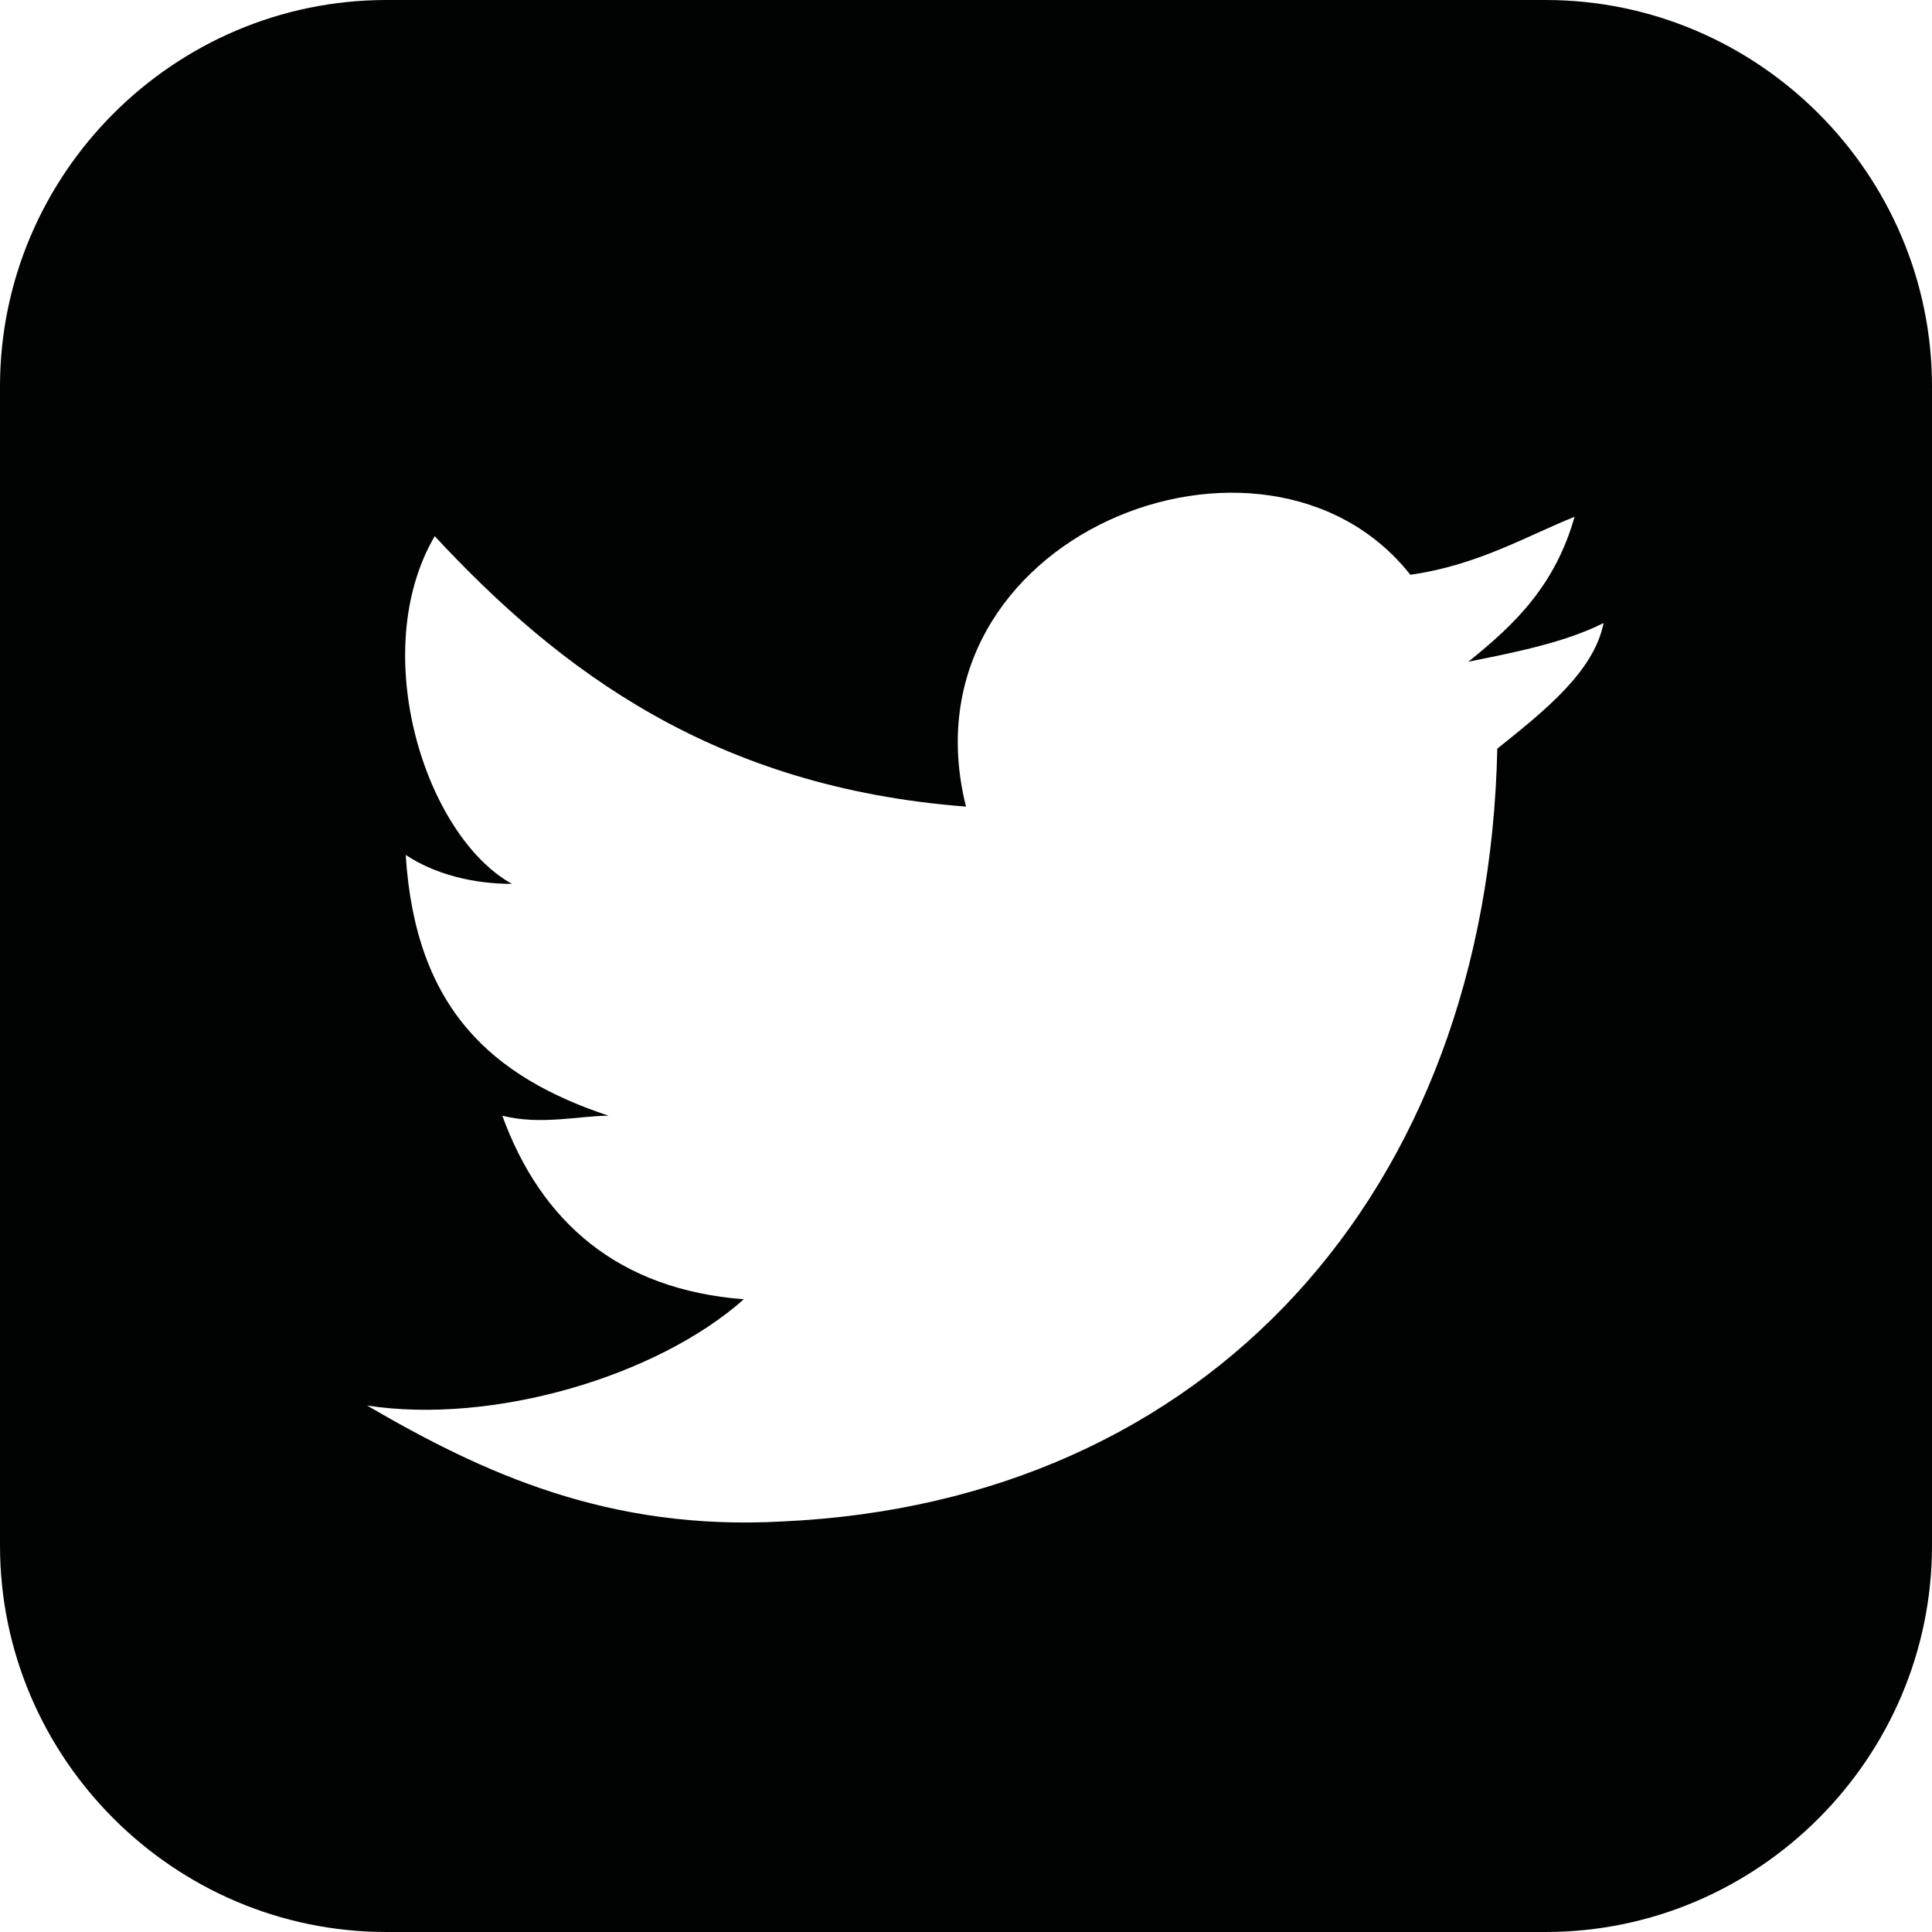 <?xml version="1.0" encoding="utf-8"?>
<!-- Generator: Adobe Illustrator 21.0.2, SVG Export Plug-In . SVG Version: 6.00 Build 0)  -->
<svg version="1.1" id="Ebene_1" xmlns="http://www.w3.org/2000/svg" xmlns:xlink="http://www.w3.org/1999/xlink" x="0px" y="0px"
	 viewBox="0 0 40 40" style="enable-background:new 0 0 40 40;" xml:space="preserve">
<style type="text/css">
	.st0{fill:#010202;}
</style>
<path class="st0" d="M32,0H8C3.6,0,0,3.6,0,8v24c0,4.4,3.6,8,8,8h24c4.4,0,8-3.6,8-8V8C40,3.6,36.4,0,32,0z M31,15.5
	c-0.2,9.2-6,15.6-14.8,16c-3.6,0.2-6.2-1-8.6-2.4c2.6,0.4,6-0.6,7.8-2.2c-2.6-0.2-4.2-1.6-5-3.8c0.8,0.2,1.6,0,2.2,0
	c-2.4-0.8-4-2.2-4.2-5.4c0.6,0.4,1.4,0.6,2.2,0.6c-1.8-1-3-4.8-1.6-7.2c2.6,2.8,5.8,5.2,11,5.6c-1.4-5.6,6.2-8.6,9.2-4.8
	c1.4-0.2,2.4-0.8,3.4-1.2c-0.4,1.4-1.2,2.2-2.2,3c1-0.2,2-0.4,2.8-0.8C33,13.9,32,14.7,31,15.5z"/>
</svg>
